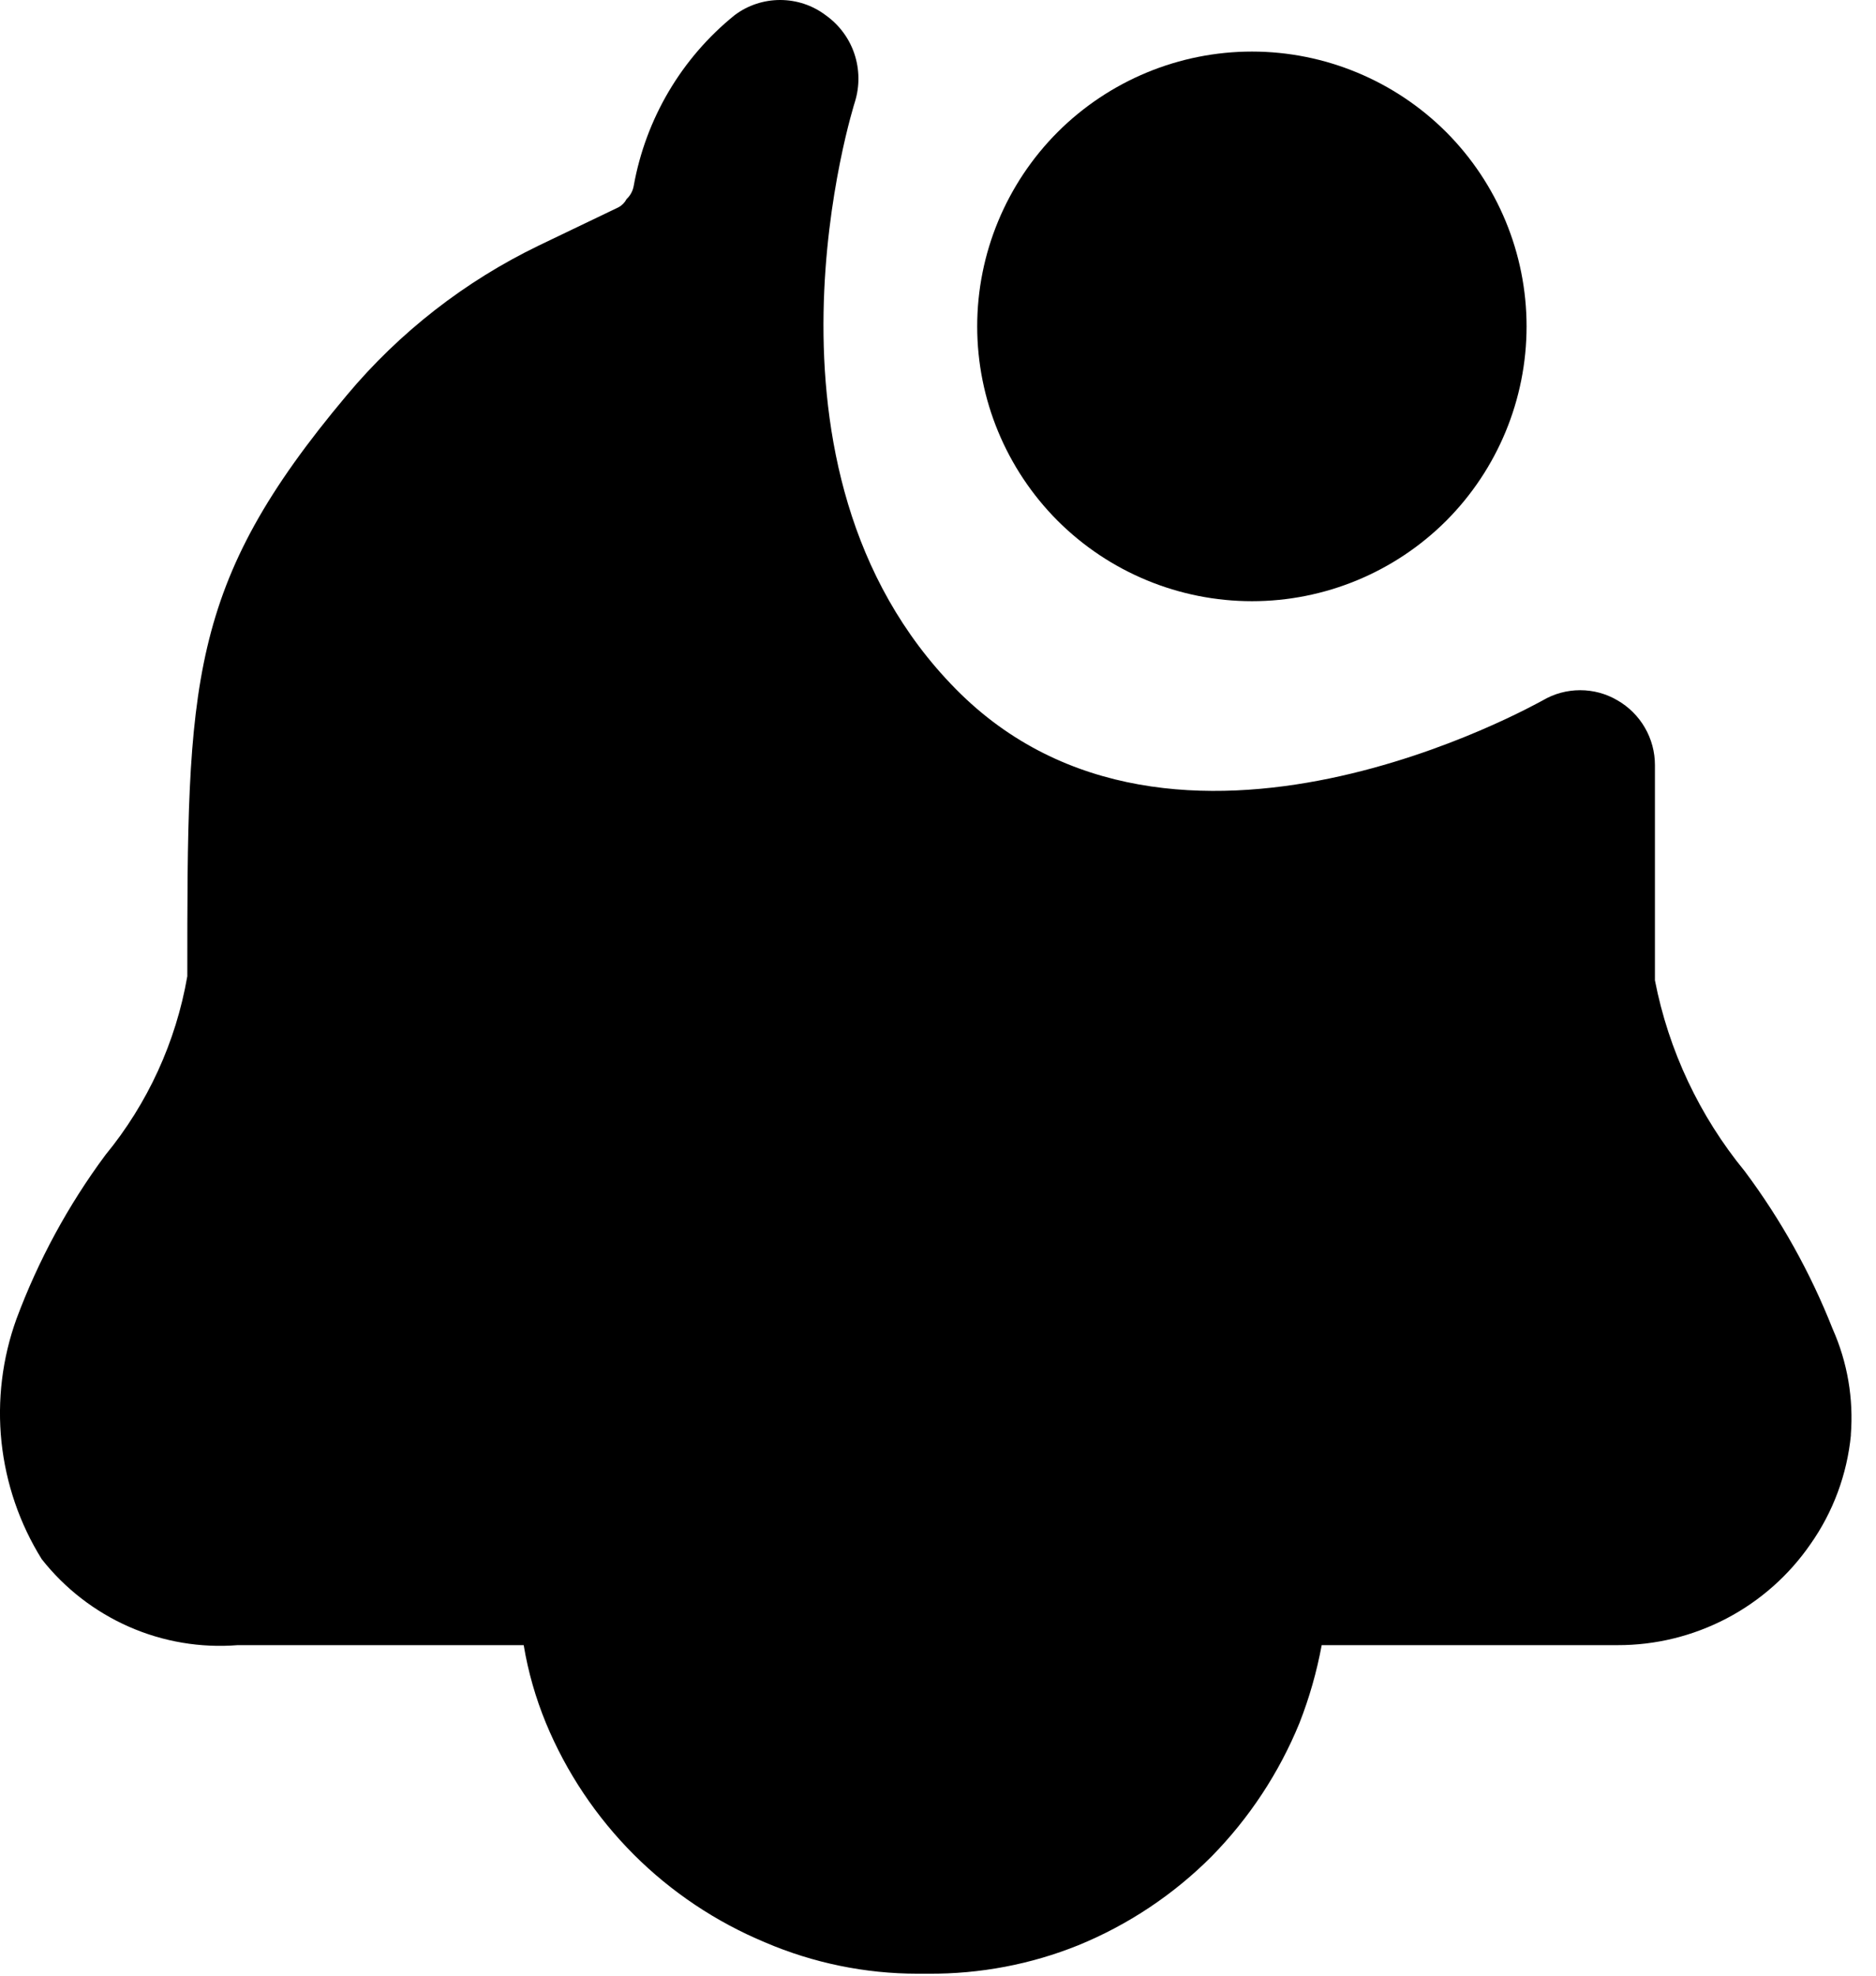 <svg width="19" height="20" viewBox="0 0 19 20" fill="none" xmlns="http://www.w3.org/2000/svg">
<path d="M18.746 14.527C18.707 14.925 18.566 15.306 18.336 15.632C18.118 15.948 17.826 16.206 17.486 16.384C17.145 16.562 16.767 16.655 16.382 16.654H13.386C13.336 16.924 13.261 17.187 13.161 17.442C12.955 17.946 12.653 18.404 12.271 18.793C11.886 19.179 11.427 19.485 10.921 19.692C10.44 19.886 9.925 19.983 9.406 19.98H9.294C8.763 19.98 8.237 19.872 7.749 19.663C7.252 19.456 6.799 19.154 6.418 18.773C6.038 18.392 5.735 17.94 5.529 17.442C5.425 17.189 5.349 16.925 5.304 16.654H2.408C2.031 16.684 1.653 16.62 1.307 16.468C0.961 16.316 0.657 16.081 0.423 15.784C0.199 15.425 0.06 15.019 0.015 14.597C-0.029 14.175 0.023 13.749 0.167 13.351C0.388 12.758 0.691 12.2 1.067 11.693C1.496 11.171 1.782 10.547 1.897 9.883C1.897 6.916 1.897 5.923 3.513 4C4.046 3.363 4.709 2.847 5.456 2.486L6.265 2.098C6.3 2.079 6.328 2.05 6.346 2.015C6.384 1.98 6.409 1.933 6.418 1.883C6.54 1.201 6.903 0.587 7.441 0.153C7.574 0.053 7.736 0 7.901 0C8.067 0 8.228 0.053 8.361 0.153C8.497 0.249 8.6 0.386 8.653 0.544C8.706 0.702 8.708 0.873 8.658 1.033C8.658 1.033 7.472 4.737 9.681 6.976C11.891 9.216 15.584 7.109 15.625 7.09C15.74 7.022 15.871 6.987 16.004 6.987C16.137 6.987 16.267 7.022 16.382 7.09C16.497 7.156 16.593 7.252 16.659 7.366C16.726 7.481 16.761 7.612 16.761 7.745V9.924C16.899 10.633 17.212 11.297 17.671 11.857C18.037 12.347 18.336 12.883 18.561 13.453C18.711 13.79 18.774 14.159 18.745 14.527" fill="black"/>
<path d="M12.68 6.086C13.417 6.086 14.125 5.793 14.647 5.272C15.168 4.75 15.461 4.042 15.461 3.304C15.461 2.567 15.168 1.859 14.647 1.337C14.125 0.816 13.417 0.522 12.68 0.522C11.942 0.522 11.234 0.816 10.712 1.337C10.191 1.859 9.897 2.567 9.897 3.304C9.897 4.042 10.191 4.75 10.712 5.272C11.234 5.793 11.942 6.086 12.68 6.086Z" fill="black"/>
</svg>
